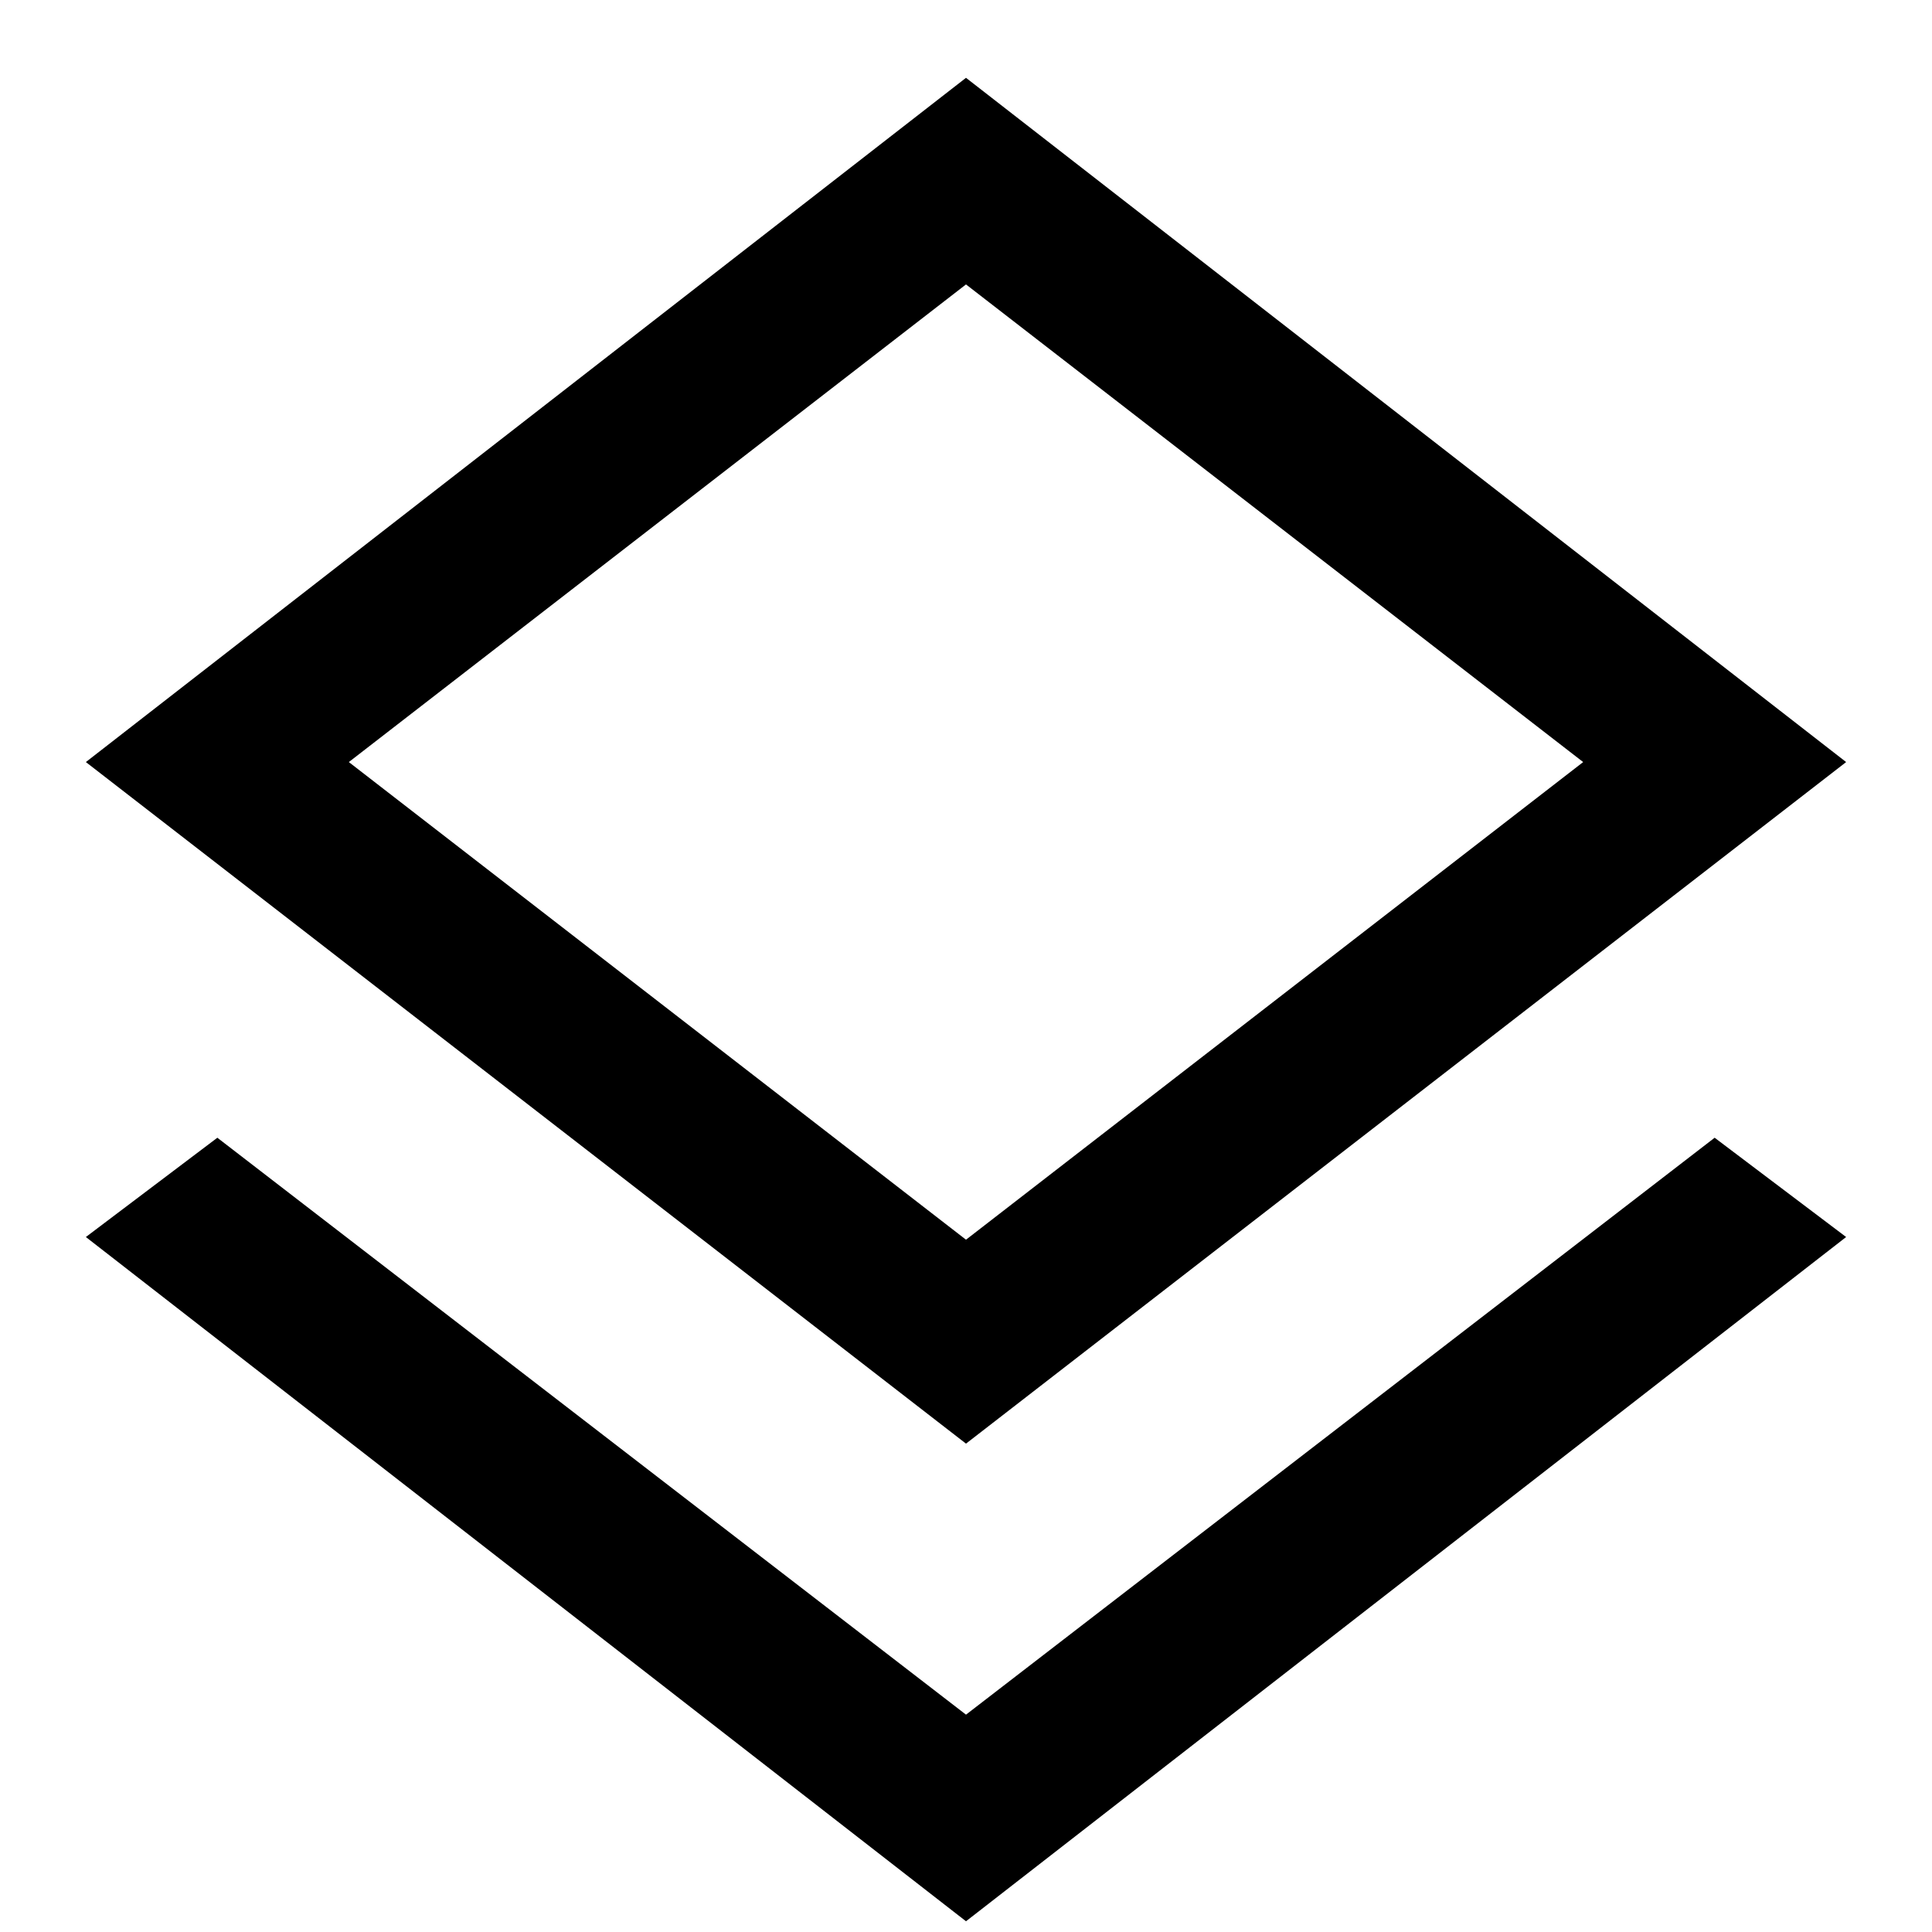 <svg width="18" height="18" viewBox="0 0 18 18" fill="none" xmlns="http://www.w3.org/2000/svg">
  <path d="M9 17.9L0.8 11.525L2.025 10.6L9 15.975L15.975 10.6L17.2 11.525L9 17.9ZM9 13.45L0.8 7.1L9 0.725L17.2 7.1L9 13.45ZM9 11.55L14.75 7.1L9 2.65L3.25 7.1L9 11.55Z" fill="currentColor" />
</svg>